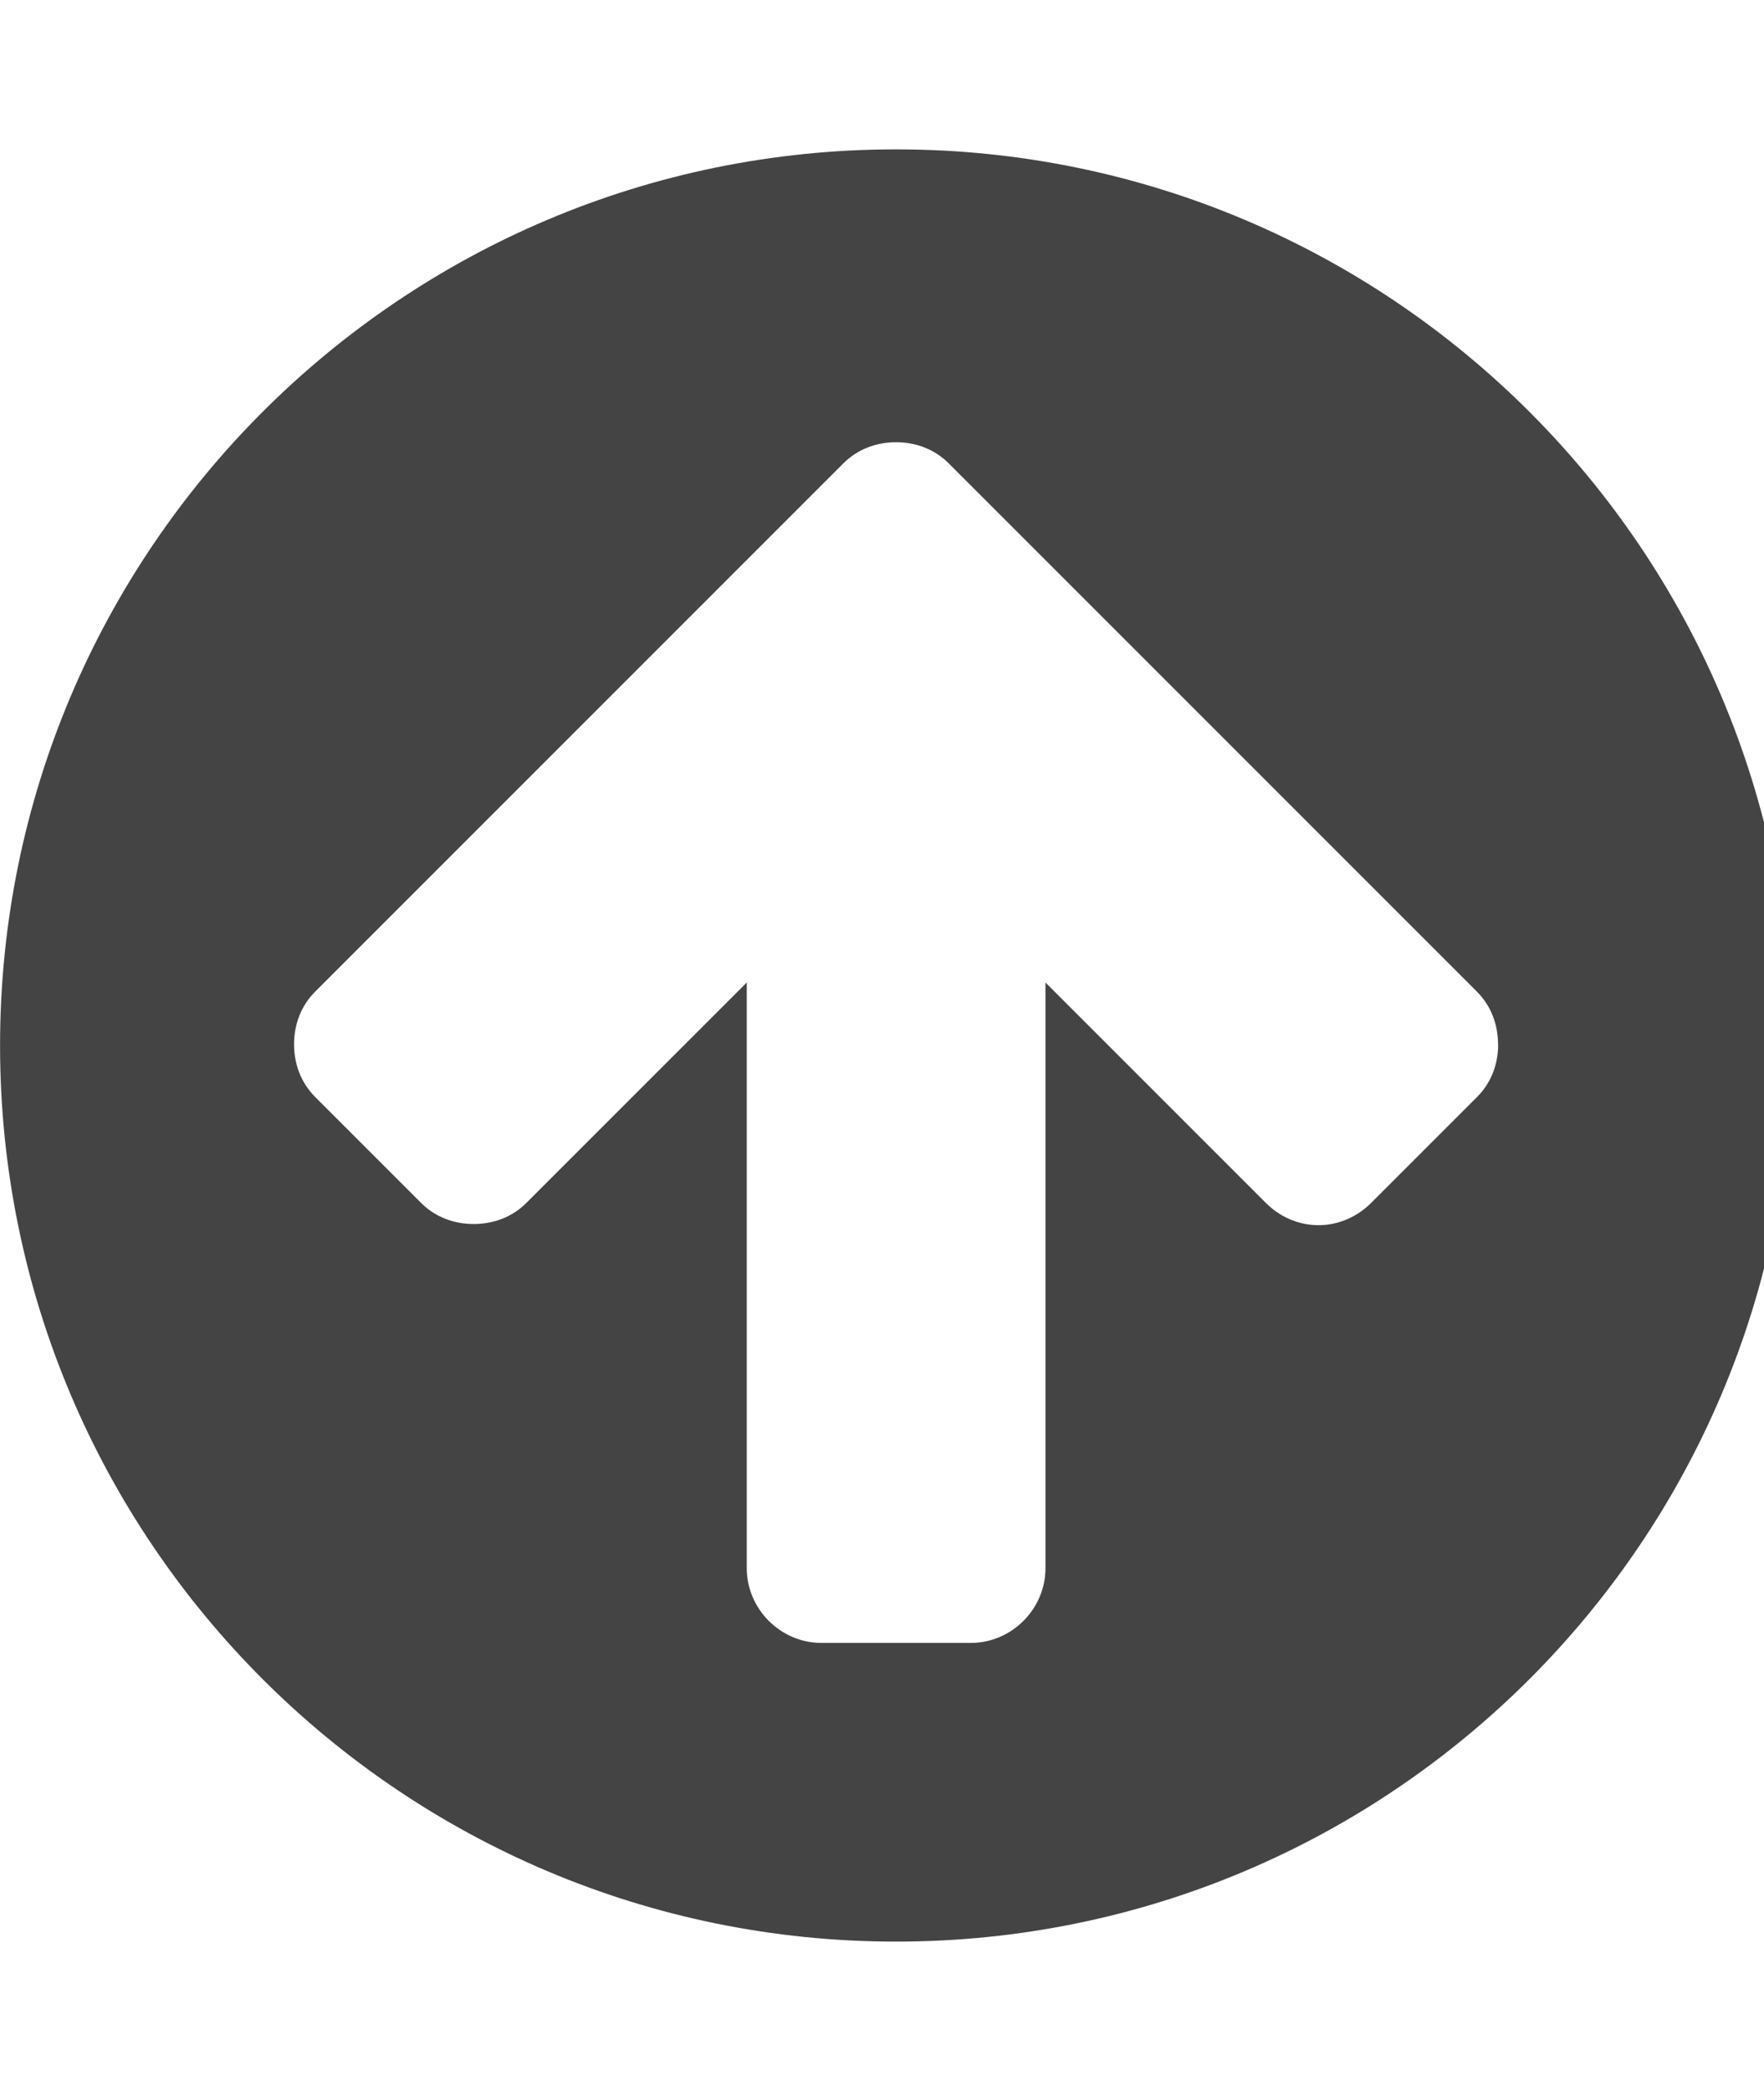 <!-- Generated by IcoMoon.io -->
<svg version="1.1" xmlns="http://www.w3.org/2000/svg" width="27" height="32" viewBox="0 0 27 32">
<title>arrow-circle-up</title>
<path fill="#444" d="M22.929 15.982c0-0.304-0.107-0.589-0.321-0.804l-8.089-8.089c-0.214-0.214-0.5-0.321-0.804-0.321s-0.589 0.107-0.804 0.321l-8.089 8.089c-0.214 0.214-0.321 0.5-0.321 0.804s0.107 0.589 0.321 0.804l1.625 1.625c0.214 0.214 0.5 0.321 0.804 0.321s0.589-0.107 0.804-0.321l3.375-3.375v8.964c0 0.625 0.518 1.143 1.143 1.143h2.286c0.625 0 1.143-0.518 1.143-1.143v-8.964l3.375 3.375c0.214 0.214 0.5 0.339 0.804 0.339s0.589-0.125 0.804-0.339l1.625-1.625c0.214-0.214 0.321-0.5 0.321-0.804zM27.429 16c0 7.571-6.143 13.714-13.714 13.714s-13.714-6.143-13.714-13.714 6.143-13.714 13.714-13.714 13.714 6.143 13.714 13.714z"></path>
</svg>
